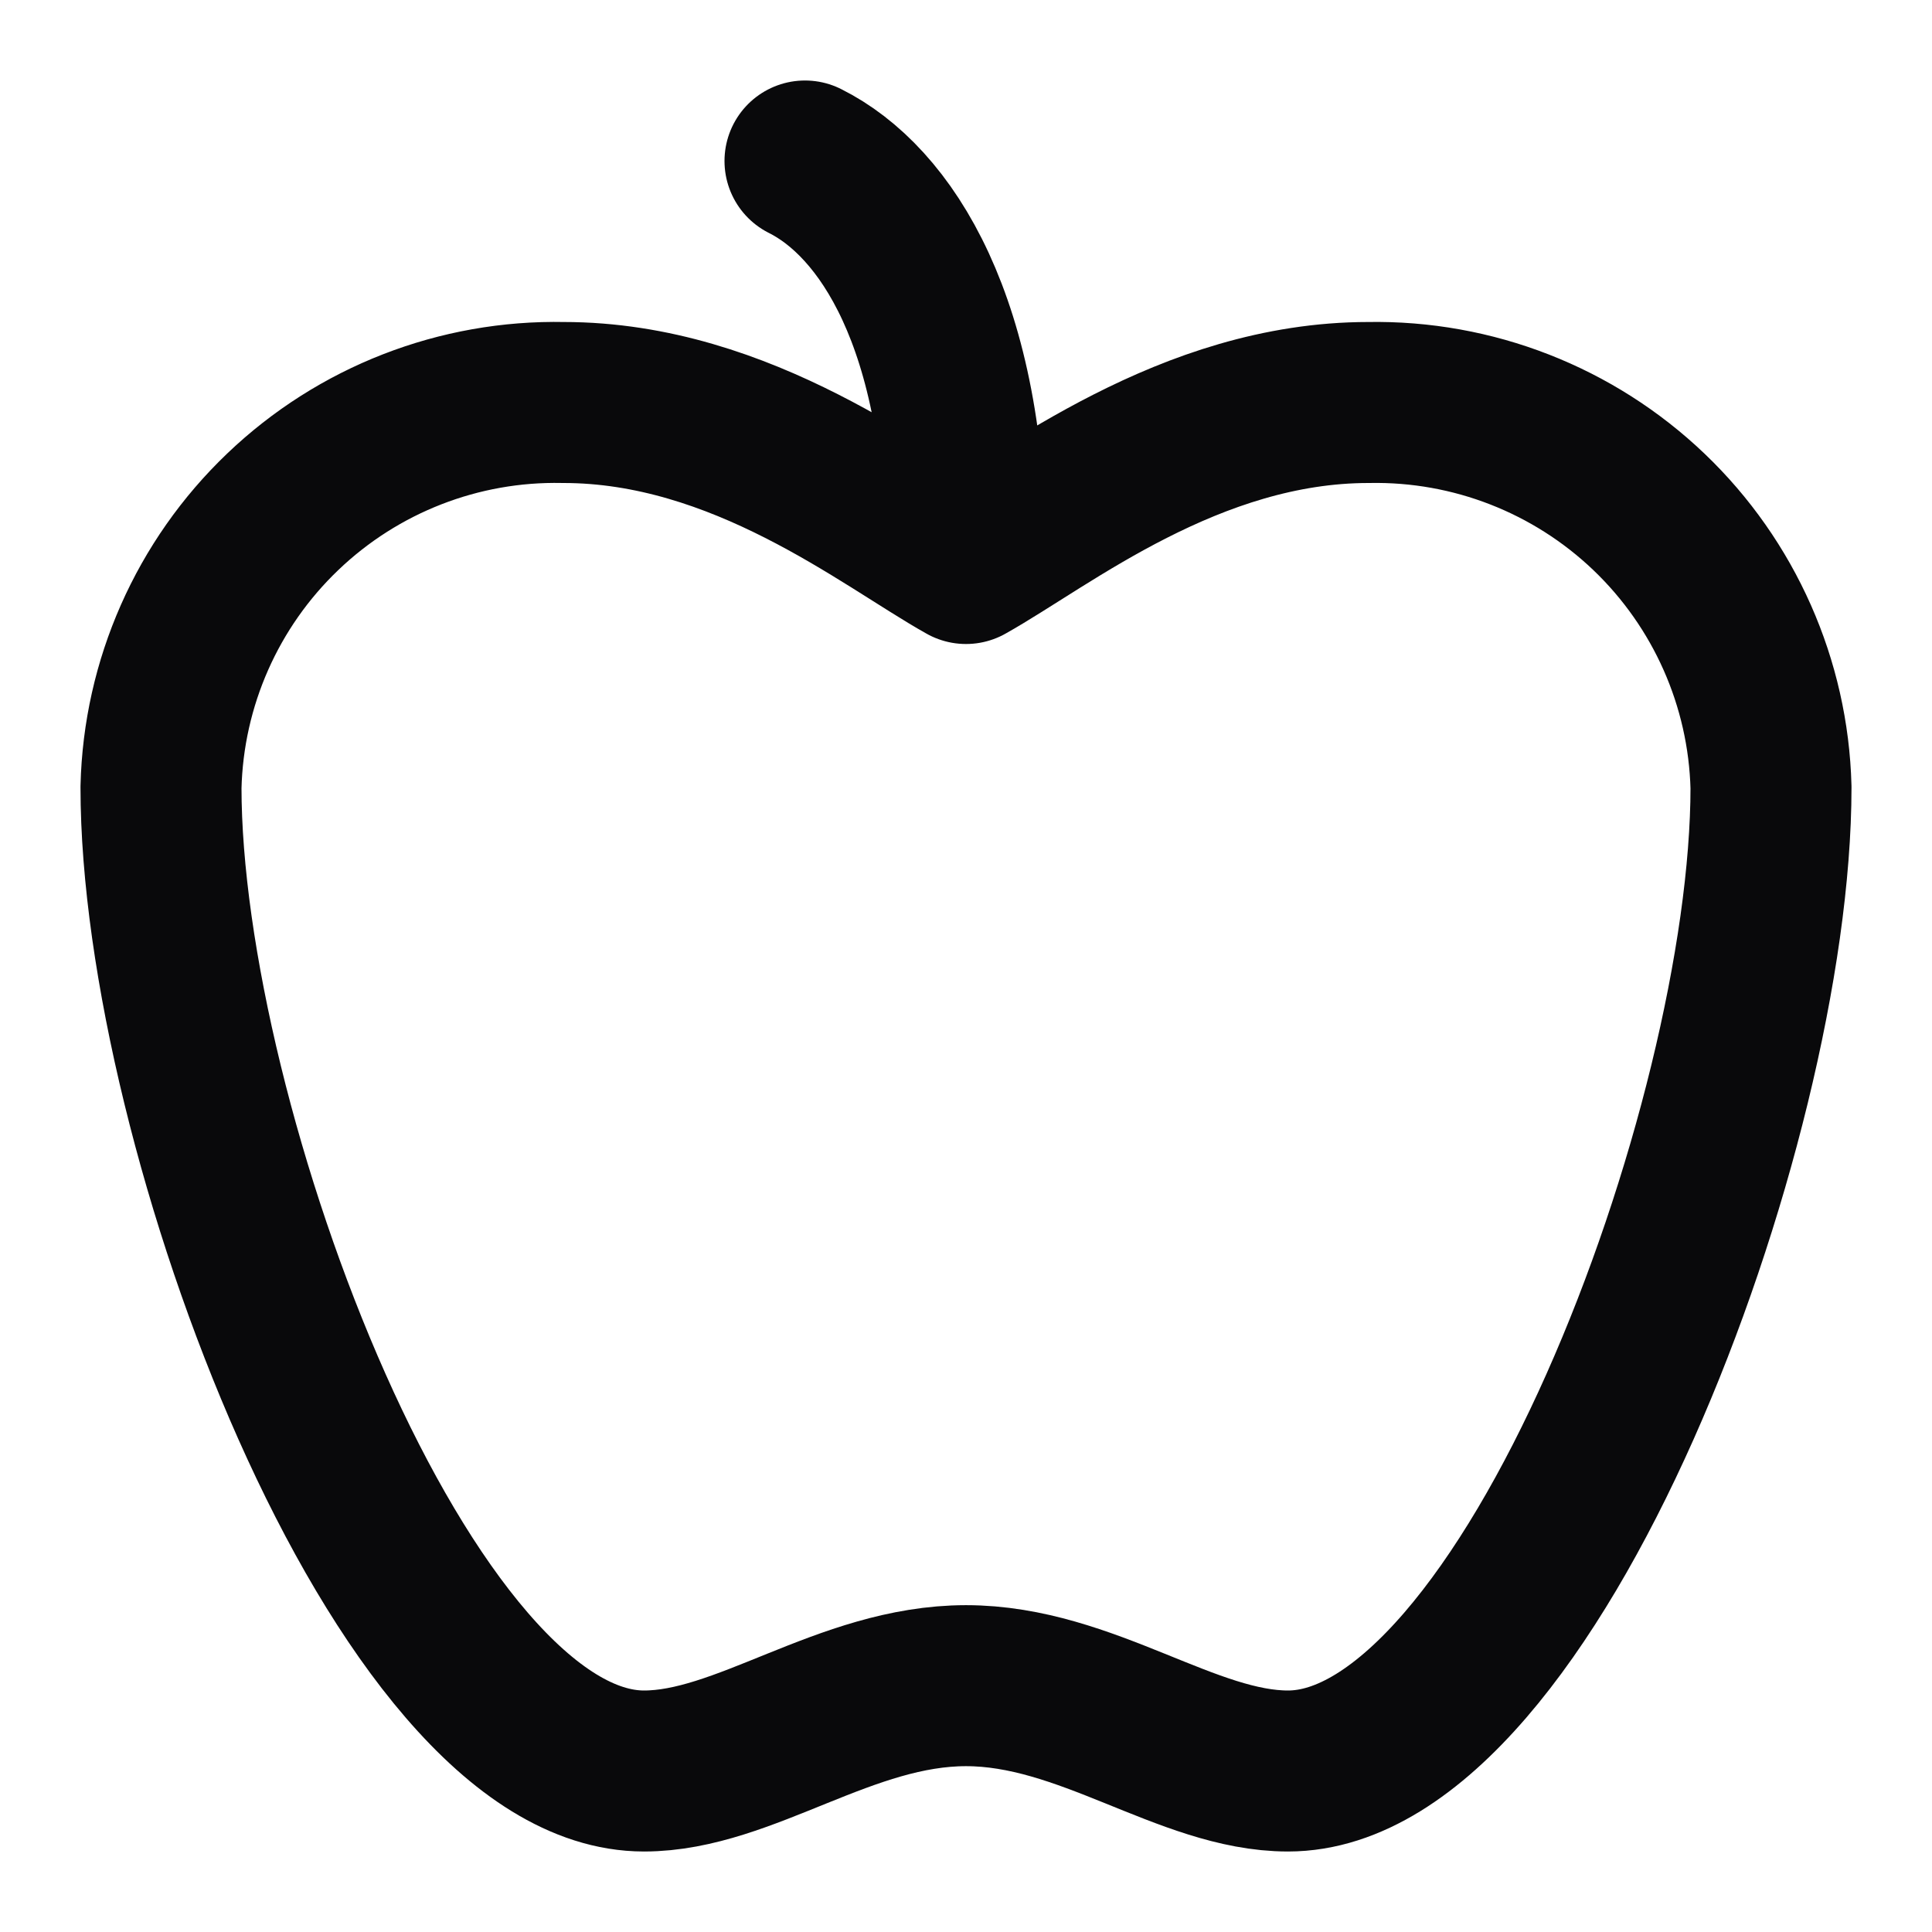 <svg width="24" height="24" viewBox="0 0 24 24" fill="none" xmlns="http://www.w3.org/2000/svg">
<path d="M12 7C13 6.44 14.78 5 17 5C18.296 4.976 19.548 5.465 20.485 6.36C21.421 7.255 21.966 8.485 22 9.78C22 14 19 22 16 22C14.75 22 13.5 20.94 12 20.94C10.5 20.94 9.25 22 8 22C5 22 2 14 2 9.78C2.031 8.484 2.575 7.253 3.513 6.357C4.45 5.461 5.704 4.973 7 5C9.22 5 11 6.44 12 7ZM12 7C12 4 11 2.5 10 2" stroke="#09090B" stroke-width="2" stroke-linecap="round" stroke-linejoin="round"/>
</svg>
